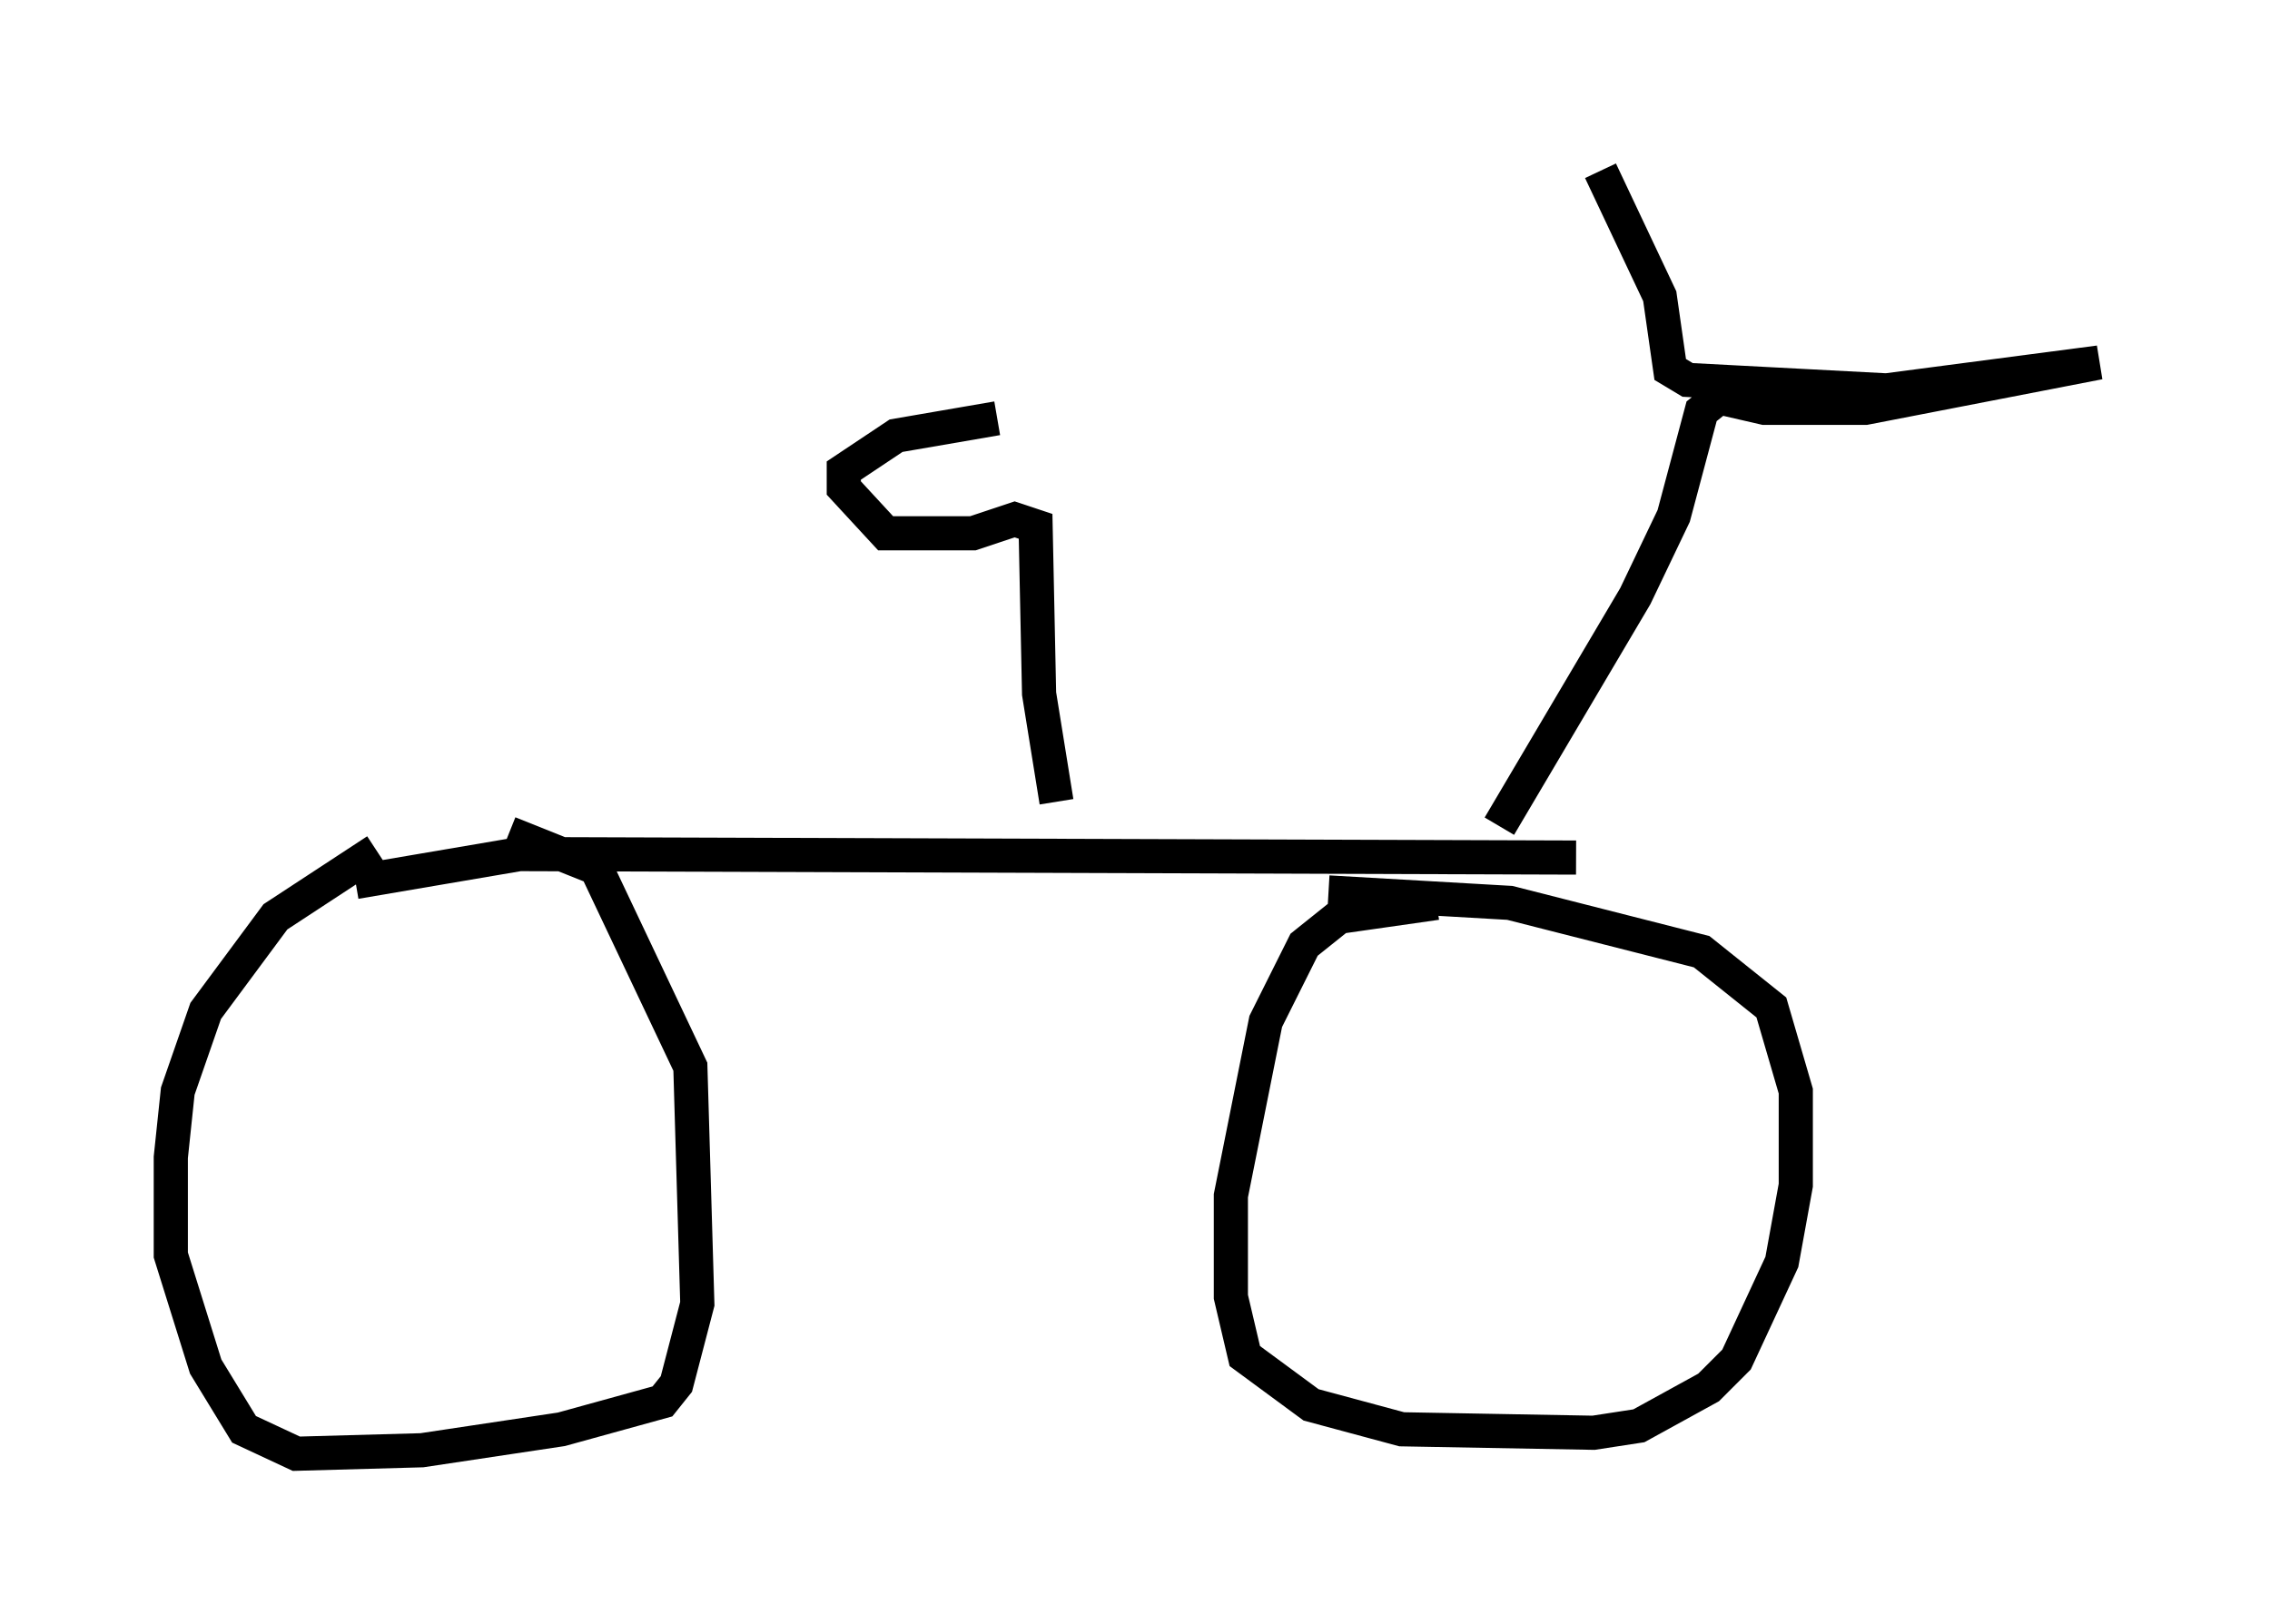 <?xml version="1.0" encoding="utf-8" ?>
<svg baseProfile="full" height="47.567" version="1.1" width="66.453" xmlns="http://www.w3.org/2000/svg" xmlns:ev="http://www.w3.org/2001/xml-events" xmlns:xlink="http://www.w3.org/1999/xlink"><defs /><rect fill="white" height="47.567" width="66.453" x="0" y="0" /><path d="M13.167, 24.6 m-2.144, 0.306 l-2.96, 1.94 -2.042, 2.756 l-0.817, 2.348 -0.204, 1.94 l0.0, 2.858 1.021, 3.267 l1.123, 1.838 1.531, 0.715 l3.675, -0.102 4.083, -0.613 l2.96, -0.817 0.408, -0.51 l0.613, -2.348 -0.204, -6.942 l-2.756, -5.819 -2.552, -1.021 m27.154, 2.042 l-2.858, 0.408 -1.021, 0.817 l-1.123, 2.246 -1.021, 5.104 l0.0, 2.96 0.408, 1.735 l1.94, 1.429 2.654, 0.715 l5.615, 0.102 1.327, -0.204 l2.042, -1.123 0.817, -0.817 l1.327, -2.858 0.408, -2.246 l0.0, -2.756 -0.715, -2.45 l-2.042, -1.633 -5.615, -1.429 l-5.308, -0.306 m-28.482, -0.306 l4.798, -0.817 30.932, 0.102 m-2.246, -0.919 l3.981, -6.738 1.123, -2.348 l0.817, -3.063 0.51, -0.408 l1.327, 0.306 2.96, 0.0 l6.84, -1.327 -6.227, 0.817 l-5.819, -0.306 -0.51, -0.306 l-0.306, -2.144 -1.735, -3.675 m-15.925, 18.477 l-0.51, -3.165 -0.102, -4.9 l-0.613, -0.204 -1.225, 0.408 l-2.552, 0.0 -1.225, -1.327 l0.0, -0.51 1.531, -1.021 l2.96, -0.51 " fill="none" stroke="black" stroke-width="1" /></svg>